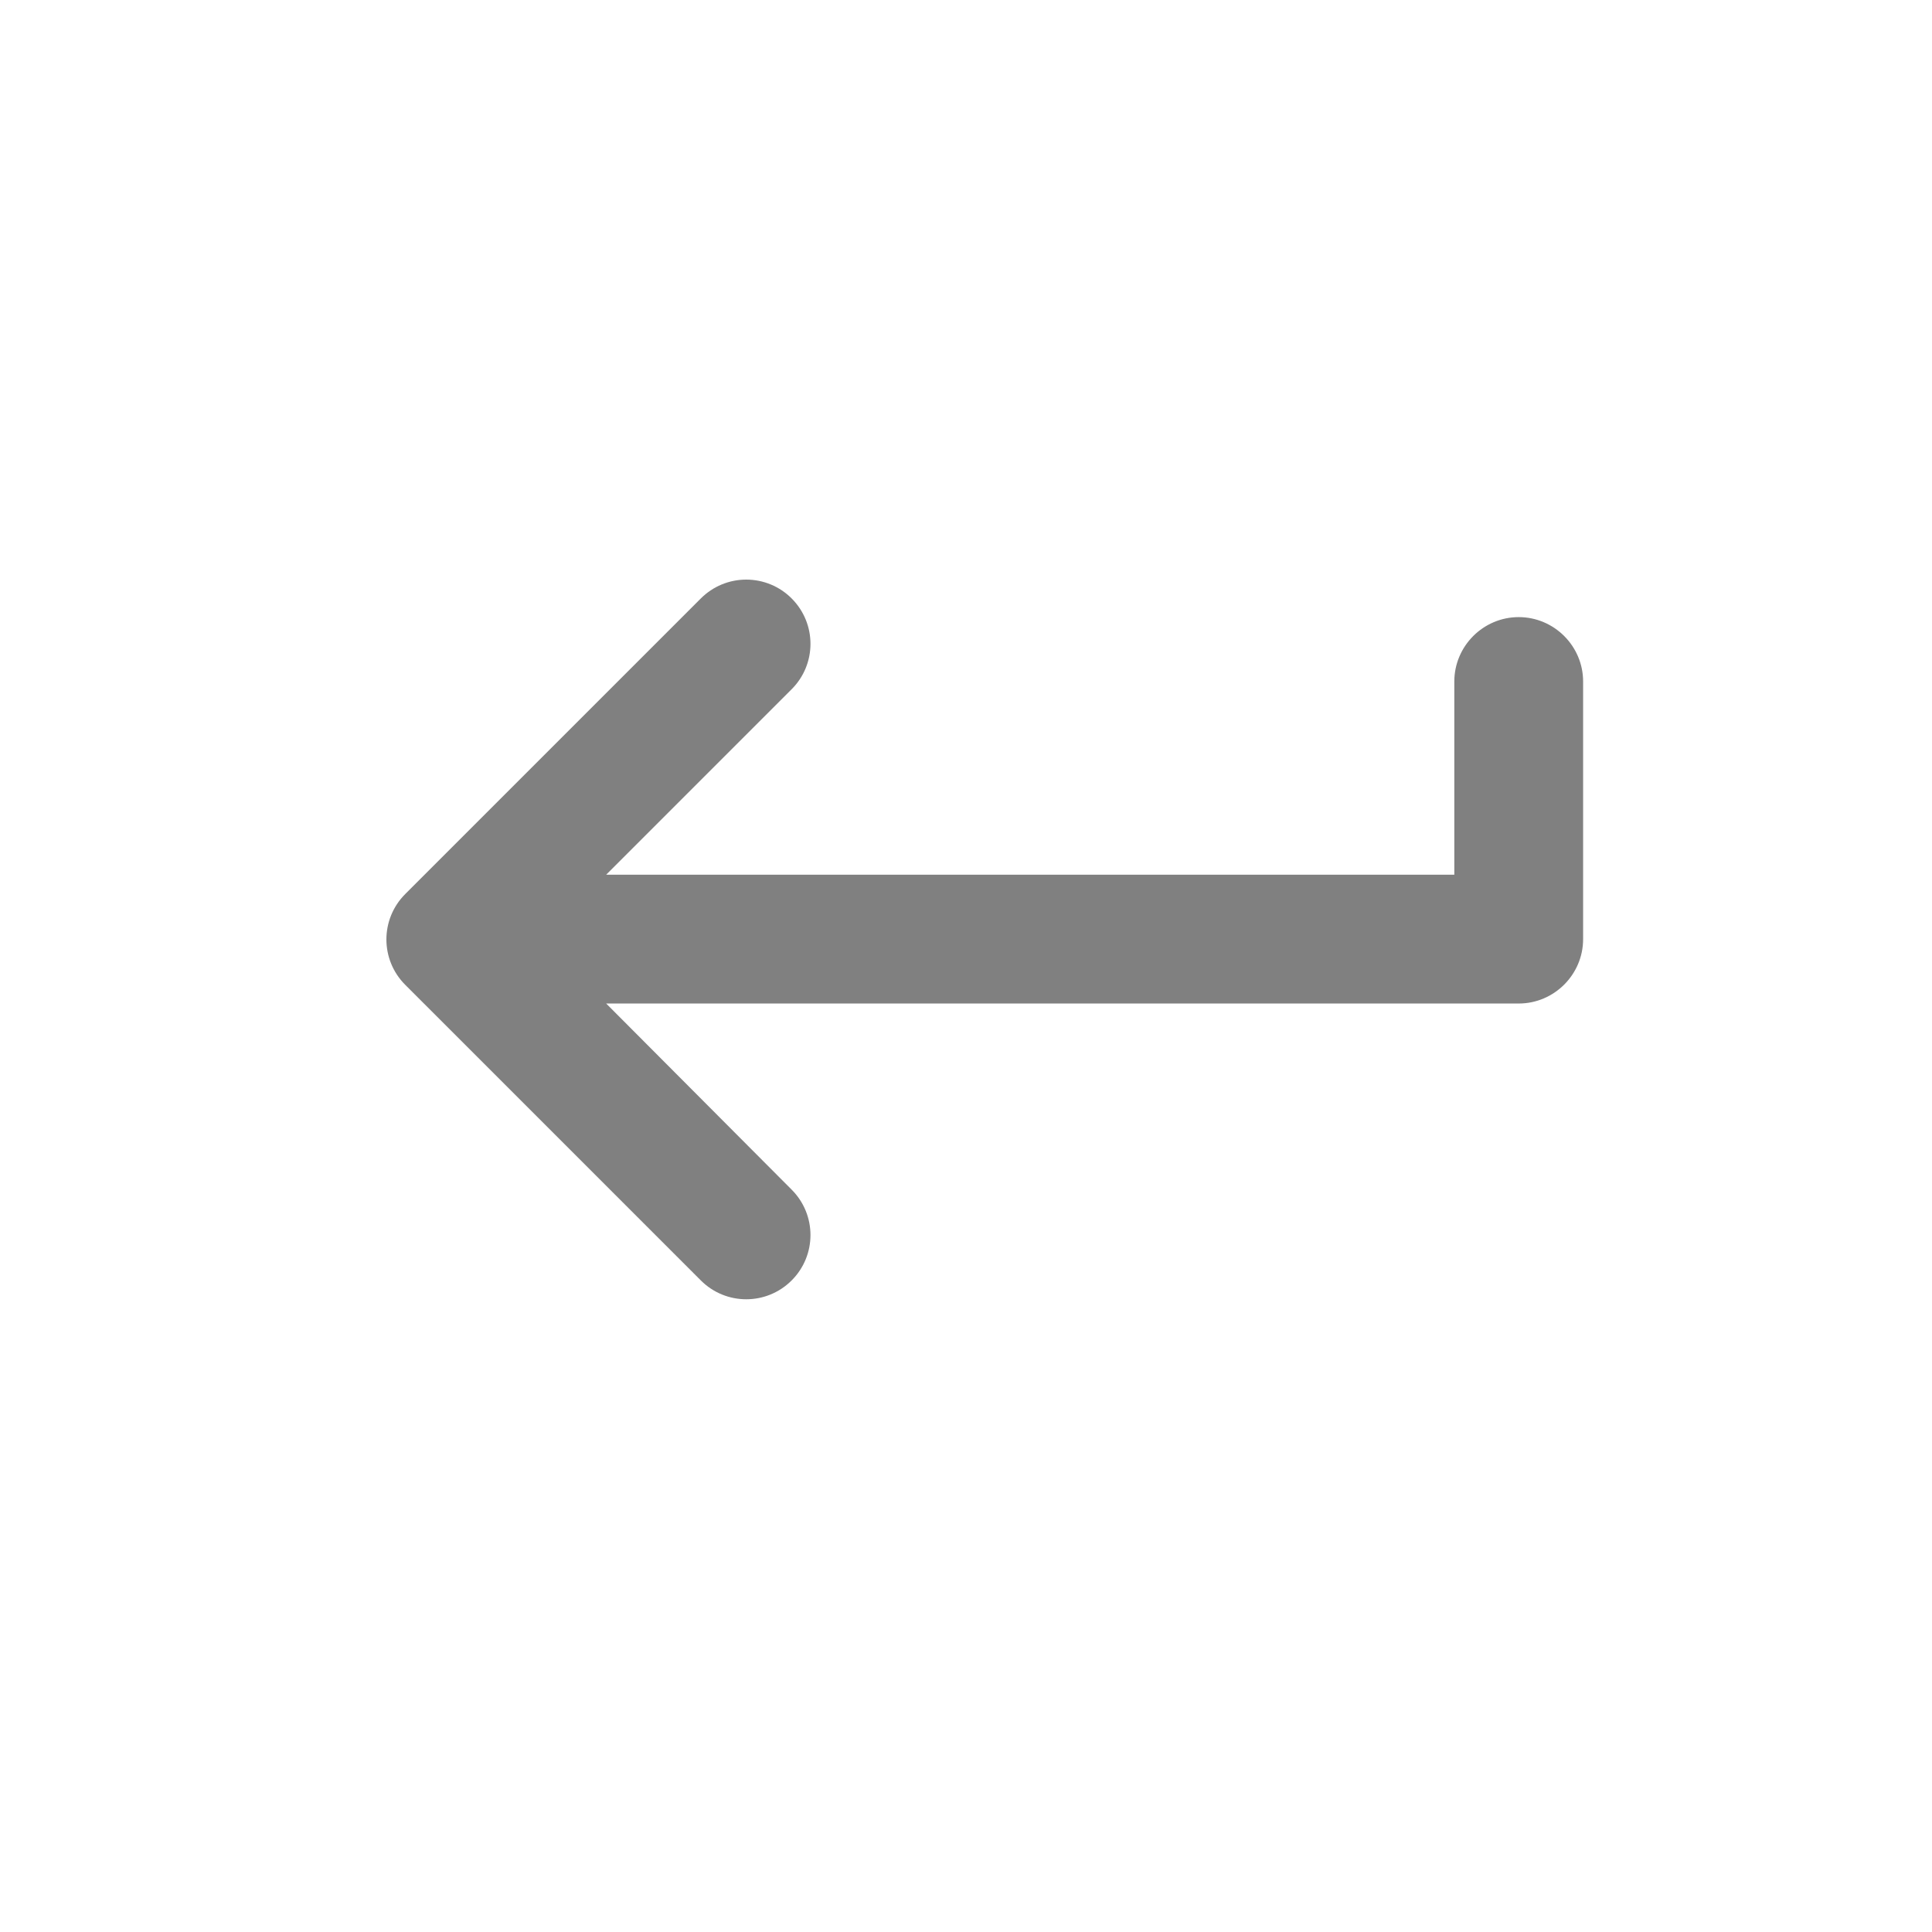 <svg width="24" height="24" viewBox="0 0 24 24" fill="none" xmlns="http://www.w3.org/2000/svg">
<path fill-rule="evenodd" clip-rule="evenodd" d="M18.066 8.466V10.866H7.53L9.834 8.562C10.146 8.25 10.146 7.746 9.834 7.434C9.685 7.284 9.482 7.2 9.27 7.2C9.058 7.2 8.856 7.284 8.706 7.434L5.034 11.106C4.722 11.418 4.722 11.922 5.034 12.234L8.706 15.906C9.018 16.218 9.522 16.218 9.834 15.906C10.146 15.594 10.146 15.09 9.834 14.778L7.53 12.466H18.866C19.306 12.466 19.666 12.106 19.666 11.666V8.466C19.666 8.026 19.306 7.666 18.866 7.666C18.426 7.666 18.066 8.026 18.066 8.466Z" fill="#808080"/>
</svg>
